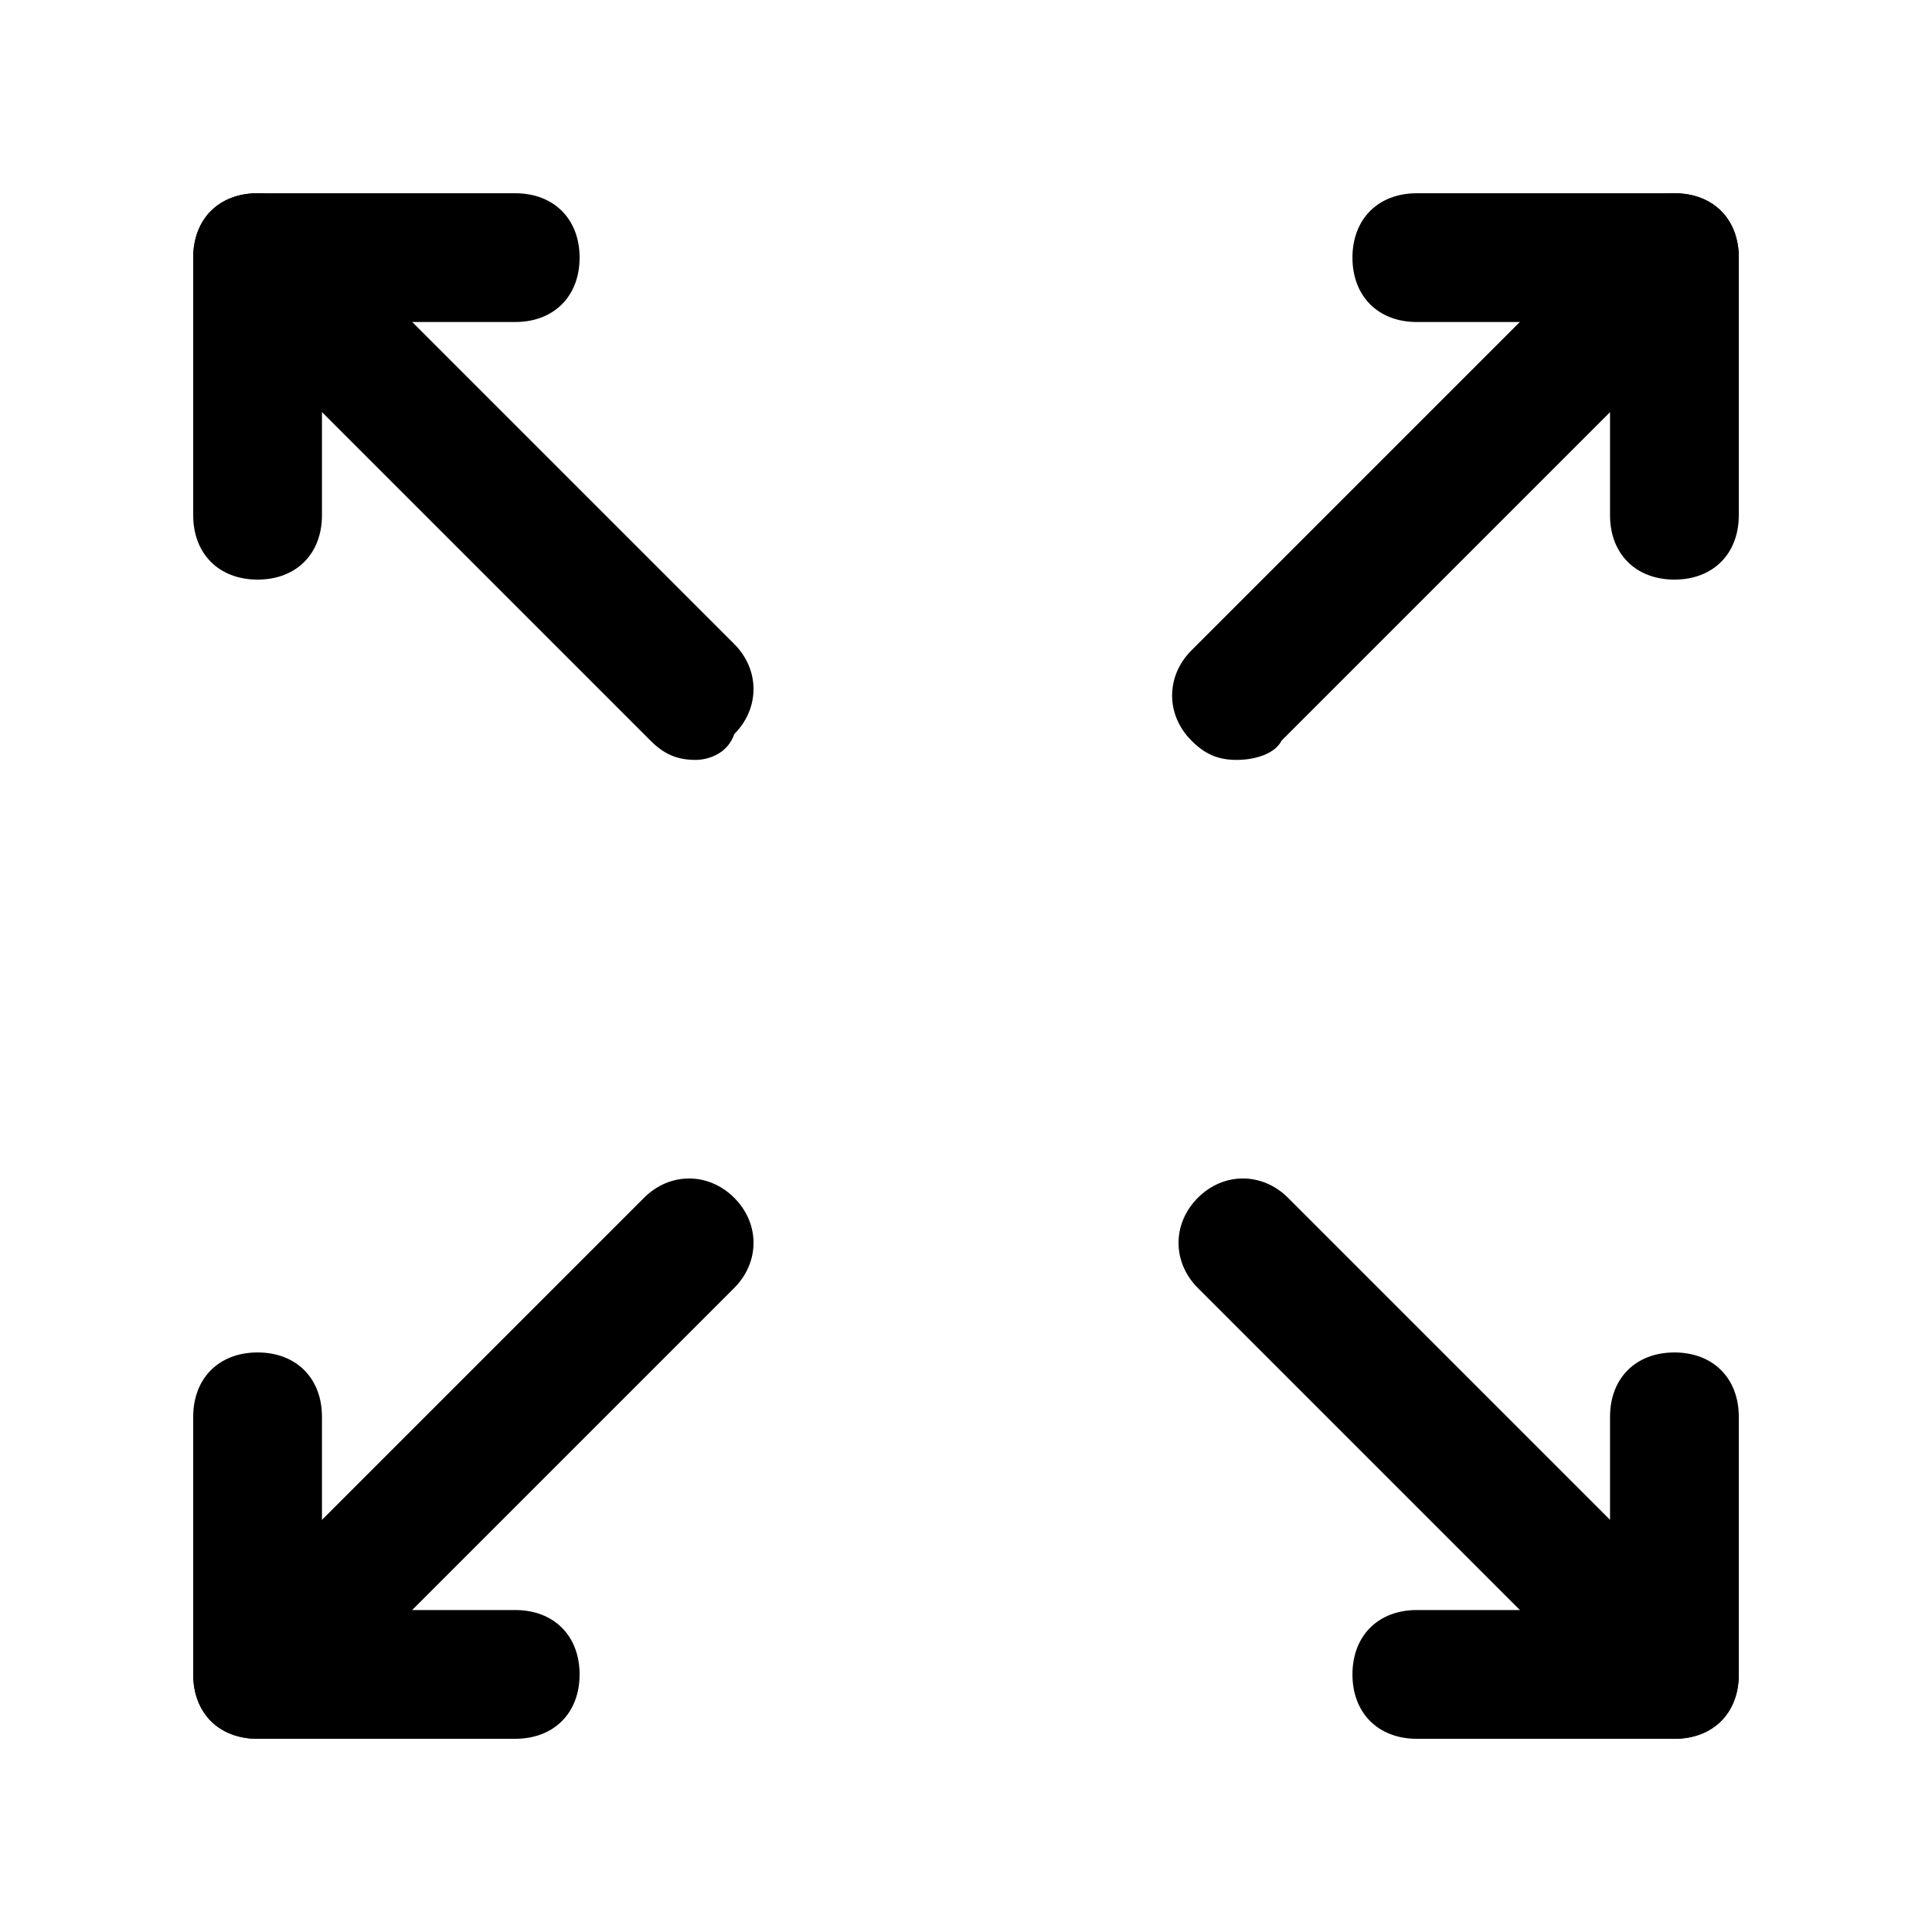 <!-- Generated by IcoMoon.io -->
<svg version="1.1" xmlns="http://www.w3.org/2000/svg" width="40" height="40" viewBox="0 0 40 40">
<title>mi-expand</title>
<path d="M34.667 36h-5.333c-0.8 0-1.333-0.533-1.333-1.333s0.533-1.333 1.333-1.333h5.333c0.8 0 1.333 0.533 1.333 1.333s-0.533 1.333-1.333 1.333z"></path>
<path d="M34.667 36c-0.8 0-1.333-0.533-1.333-1.333v-5.333c0-0.8 0.533-1.333 1.333-1.333s1.333 0.533 1.333 1.333v5.333c0 0.8-0.533 1.333-1.333 1.333z"></path>
<path d="M10.667 6.667h-5.333c-0.8 0-1.333-0.533-1.333-1.333s0.533-1.333 1.333-1.333h5.333c0.8 0 1.333 0.533 1.333 1.333s-0.533 1.333-1.333 1.333z"></path>
<path d="M5.333 12c-0.8 0-1.333-0.533-1.333-1.333v-5.333c0-0.8 0.533-1.333 1.333-1.333s1.333 0.533 1.333 1.333v5.333c0 0.8-0.533 1.333-1.333 1.333z"></path>
<path d="M14.4 15.733c-0.4 0-0.667-0.133-0.933-0.4l-8.8-8.8c-0.533-0.533-0.533-1.333 0-1.867s1.333-0.533 1.867 0l8.667 8.667c0.533 0.533 0.533 1.333 0 1.867-0.133 0.4-0.533 0.533-0.8 0.533z"></path>
<path d="M34.4 35.733c-0.4 0-0.667-0.133-0.933-0.4l-8.667-8.667c-0.533-0.533-0.533-1.333 0-1.867s1.333-0.533 1.867 0l8.667 8.667c0.533 0.533 0.533 1.333 0 1.867-0.267 0.267-0.667 0.4-0.933 0.4z"></path>
<path d="M5.333 36c-0.8 0-1.333-0.533-1.333-1.333v-5.333c0-0.8 0.533-1.333 1.333-1.333s1.333 0.533 1.333 1.333v5.333c0 0.8-0.533 1.333-1.333 1.333z"></path>
<path d="M10.667 36h-5.333c-0.8 0-1.333-0.533-1.333-1.333s0.533-1.333 1.333-1.333h5.333c0.8 0 1.333 0.533 1.333 1.333s-0.533 1.333-1.333 1.333z"></path>
<path d="M34.667 12c-0.8 0-1.333-0.533-1.333-1.333v-5.333c0-0.8 0.533-1.333 1.333-1.333s1.333 0.533 1.333 1.333v5.333c0 0.8-0.533 1.333-1.333 1.333z"></path>
<path d="M34.667 6.667h-5.333c-0.8 0-1.333-0.533-1.333-1.333s0.533-1.333 1.333-1.333h5.333c0.8 0 1.333 0.533 1.333 1.333s-0.533 1.333-1.333 1.333z"></path>
<path d="M25.6 15.733c-0.4 0-0.667-0.133-0.933-0.4-0.533-0.533-0.533-1.333 0-1.867l8.667-8.667c0.533-0.533 1.333-0.533 1.867 0s0.533 1.333 0 1.867l-8.667 8.667c-0.133 0.267-0.533 0.4-0.933 0.4z"></path>
<path d="M5.6 35.733c-0.4 0-0.667-0.133-0.933-0.4-0.533-0.533-0.533-1.333 0-1.867l8.667-8.667c0.533-0.533 1.333-0.533 1.867 0s0.533 1.333 0 1.867l-8.667 8.667c-0.267 0.267-0.533 0.4-0.933 0.4z"></path>
</svg>
